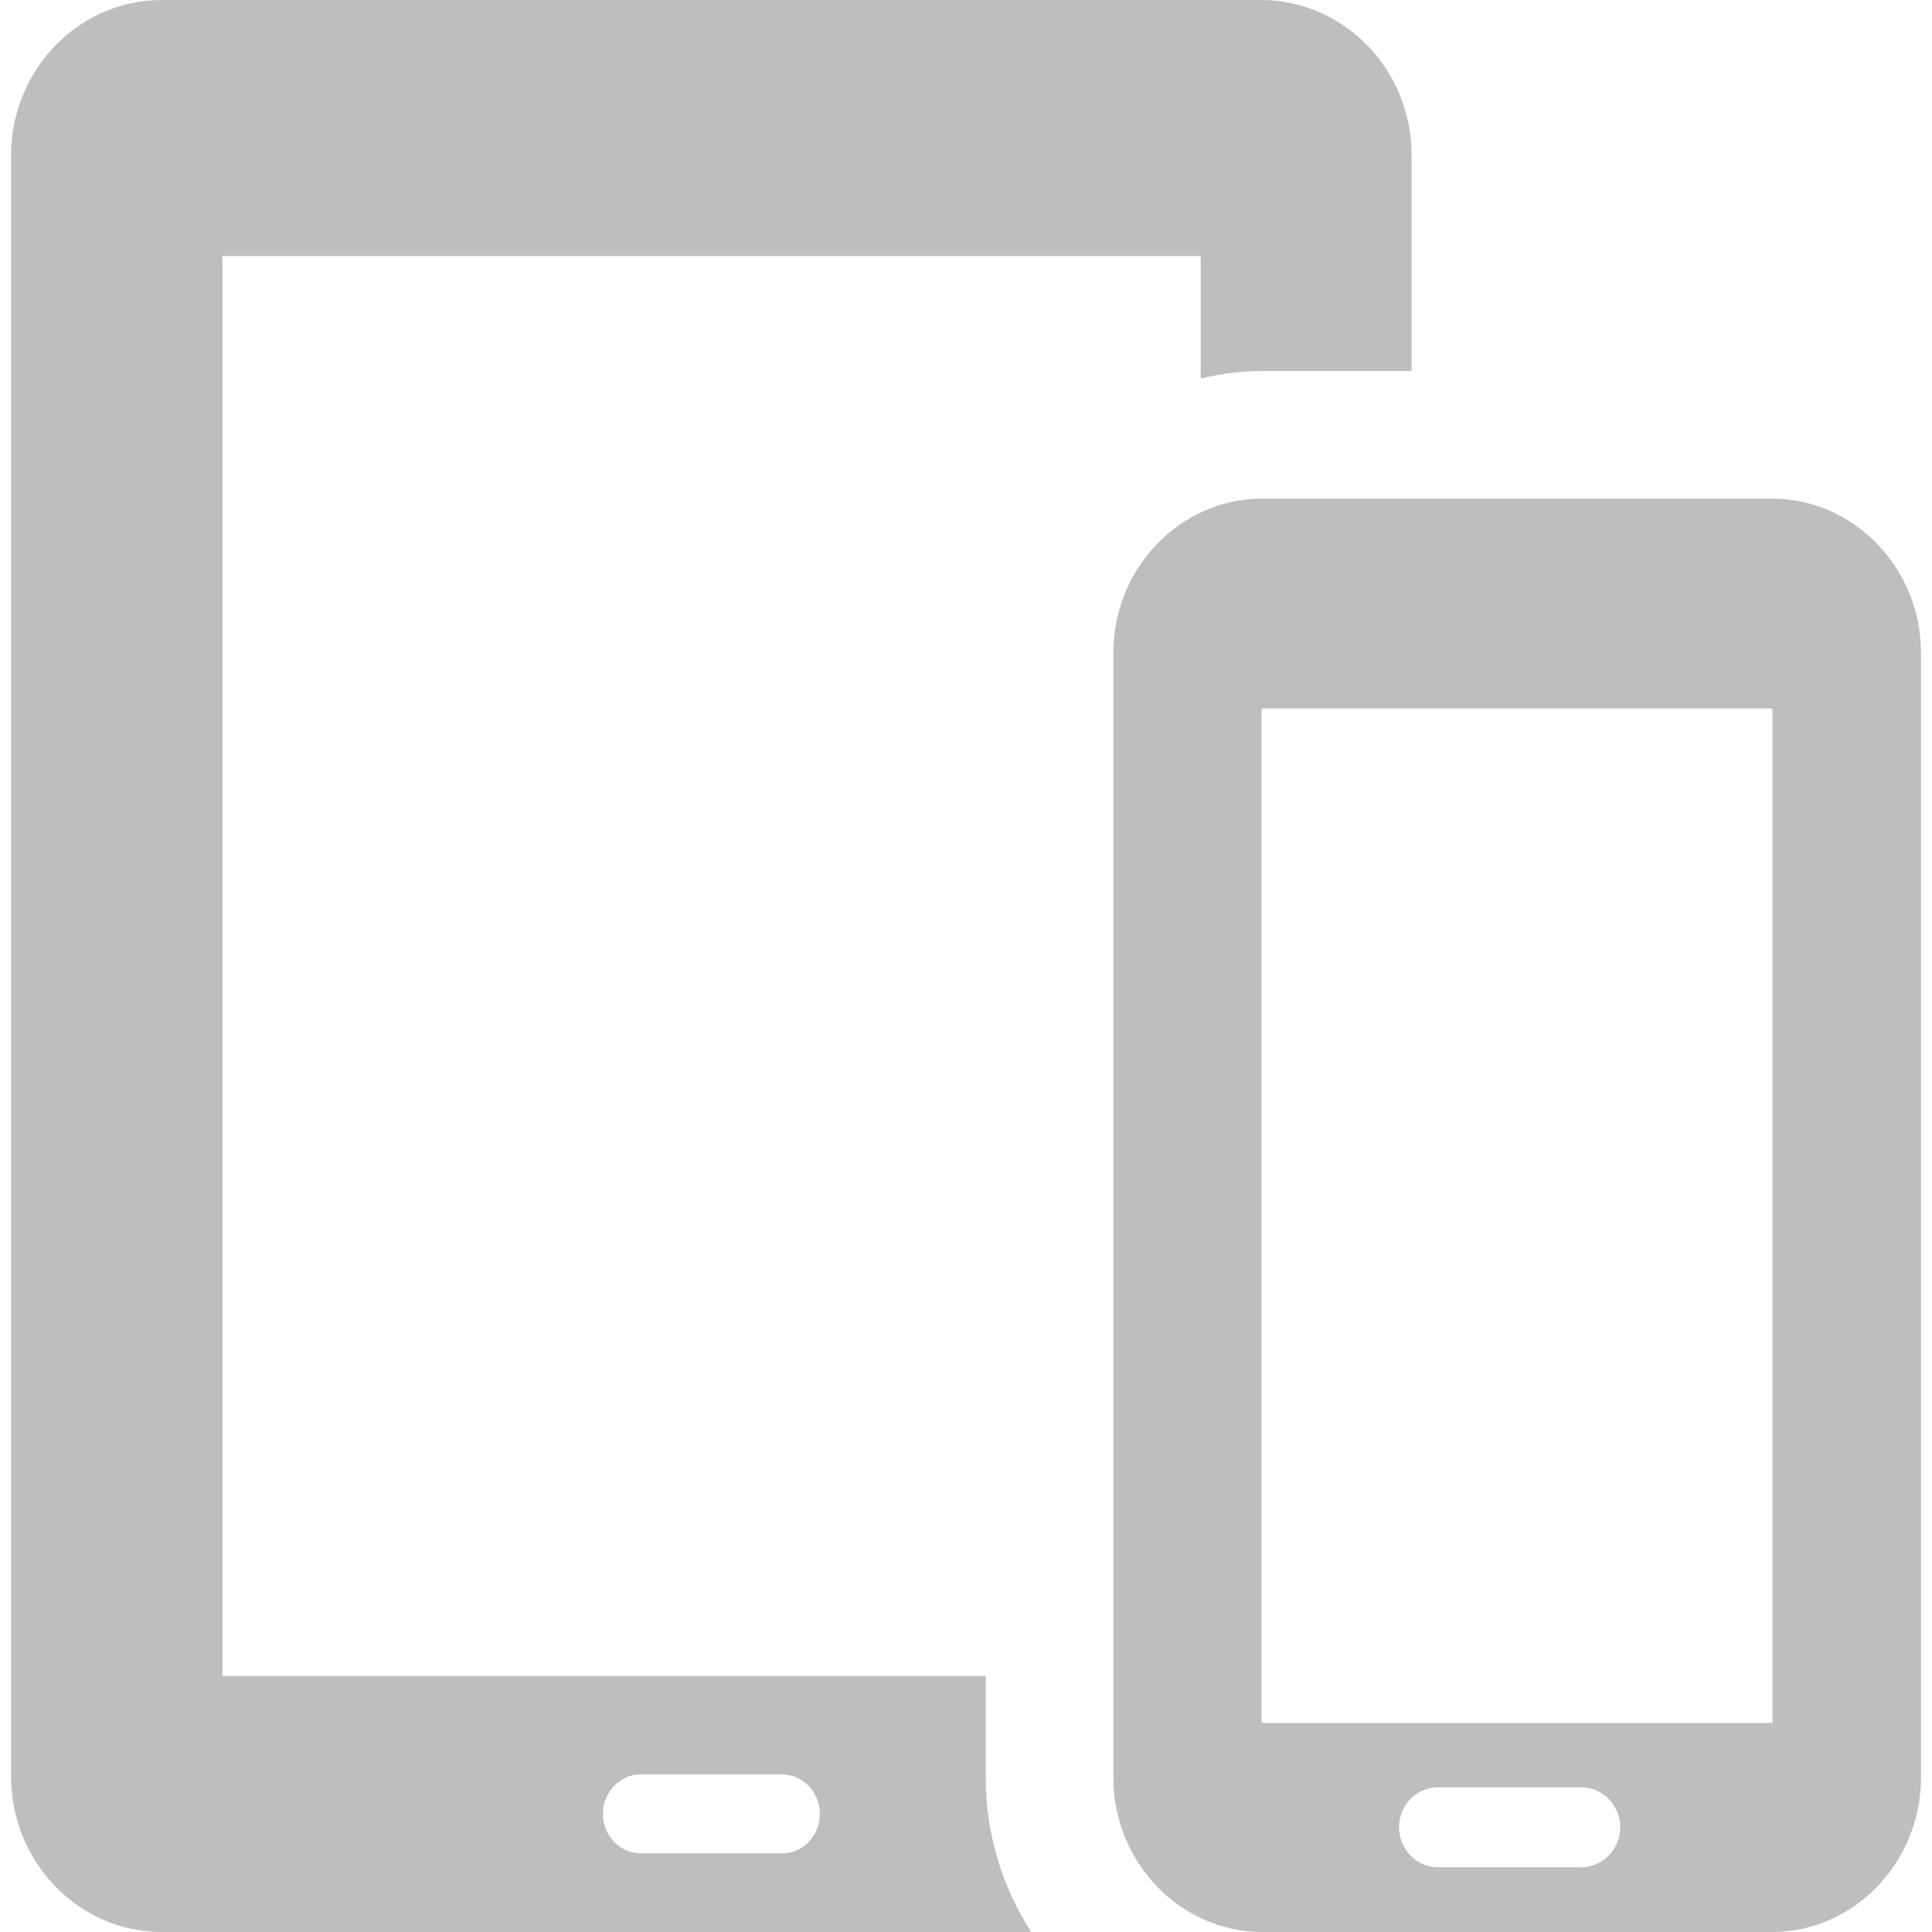 <?xml version="1.0" encoding="iso-8859-1" ?>
<!-- Uploaded to: SVG Repo, www.svgrepo.com, Generator: SVG Repo Mixer Tools -->
<svg fill="#C0BDBD" height="800px" width="800px" version="1.1" id="Capa_1" xmlns="http://www.w3.org/2000/svg" xmlns:xlink="http://www.w3.org/1999/xlink" 
	 viewBox="0 0 489 489" xml:space="preserve">
<g>
	<g>
		<g>
			<path d="M249.5,443v-18.8H56.3V64.8h247.6v31c5.1-1.2,10.3-1.9,15.7-1.9h37.7V51.3V45v-5.6c0-16.3-9.6-30.3-23.3-36.3
				c-4.6-2-9.6-3.1-14.8-3.1H170.7H41c-5.3,0-10.3,1.1-14.9,3.1c-13.7,6-23.3,20-23.3,36.3v7.1v355v48.1c0,21.7,17.1,39.4,38.1,39.4
				h67l0,0h62.7H261c-7.2-11.2-11.5-24.6-11.5-39L249.5,443L249.5,443z M197.9,469.1h-35.7c-5.3,0-9.6-4.5-9.6-10s4.3-10,9.6-10
				h35.7c5.3,0,9.6,4.5,9.6,10C207.5,464.7,203.2,469.1,197.9,469.1z M448.5,126.2h-129c-20.8,0-37.7,17.6-37.7,39v11.5v266.4v6.9
				c0,21.4,17,39,37.7,39h129c20.7,0,37.7-17.6,37.7-39v-6.9v-72.6V198.6v-22v-11.5C486.2,143.8,469.2,126.2,448.5,126.2z
				 M400.3,472.6h-36.4c-5.4,0-9.8-4.6-9.8-10.1c0-5.6,4.4-10.1,9.8-10.1h36.4c5.4,0,9.8,4.6,9.8,10.1
				C410.1,468,405.6,472.6,400.3,472.6z M448.6,436c-0.2,0-0.5,0.1-0.7,0.1H320c-0.2,0-0.5-0.1-0.7-0.1V179.4c0.2,0,0.5-0.1,0.7-0.1
				h128c0.2,0,0.4,0.1,0.6,0.1V436z"/>
		</g>
	</g>
</g>
</svg>